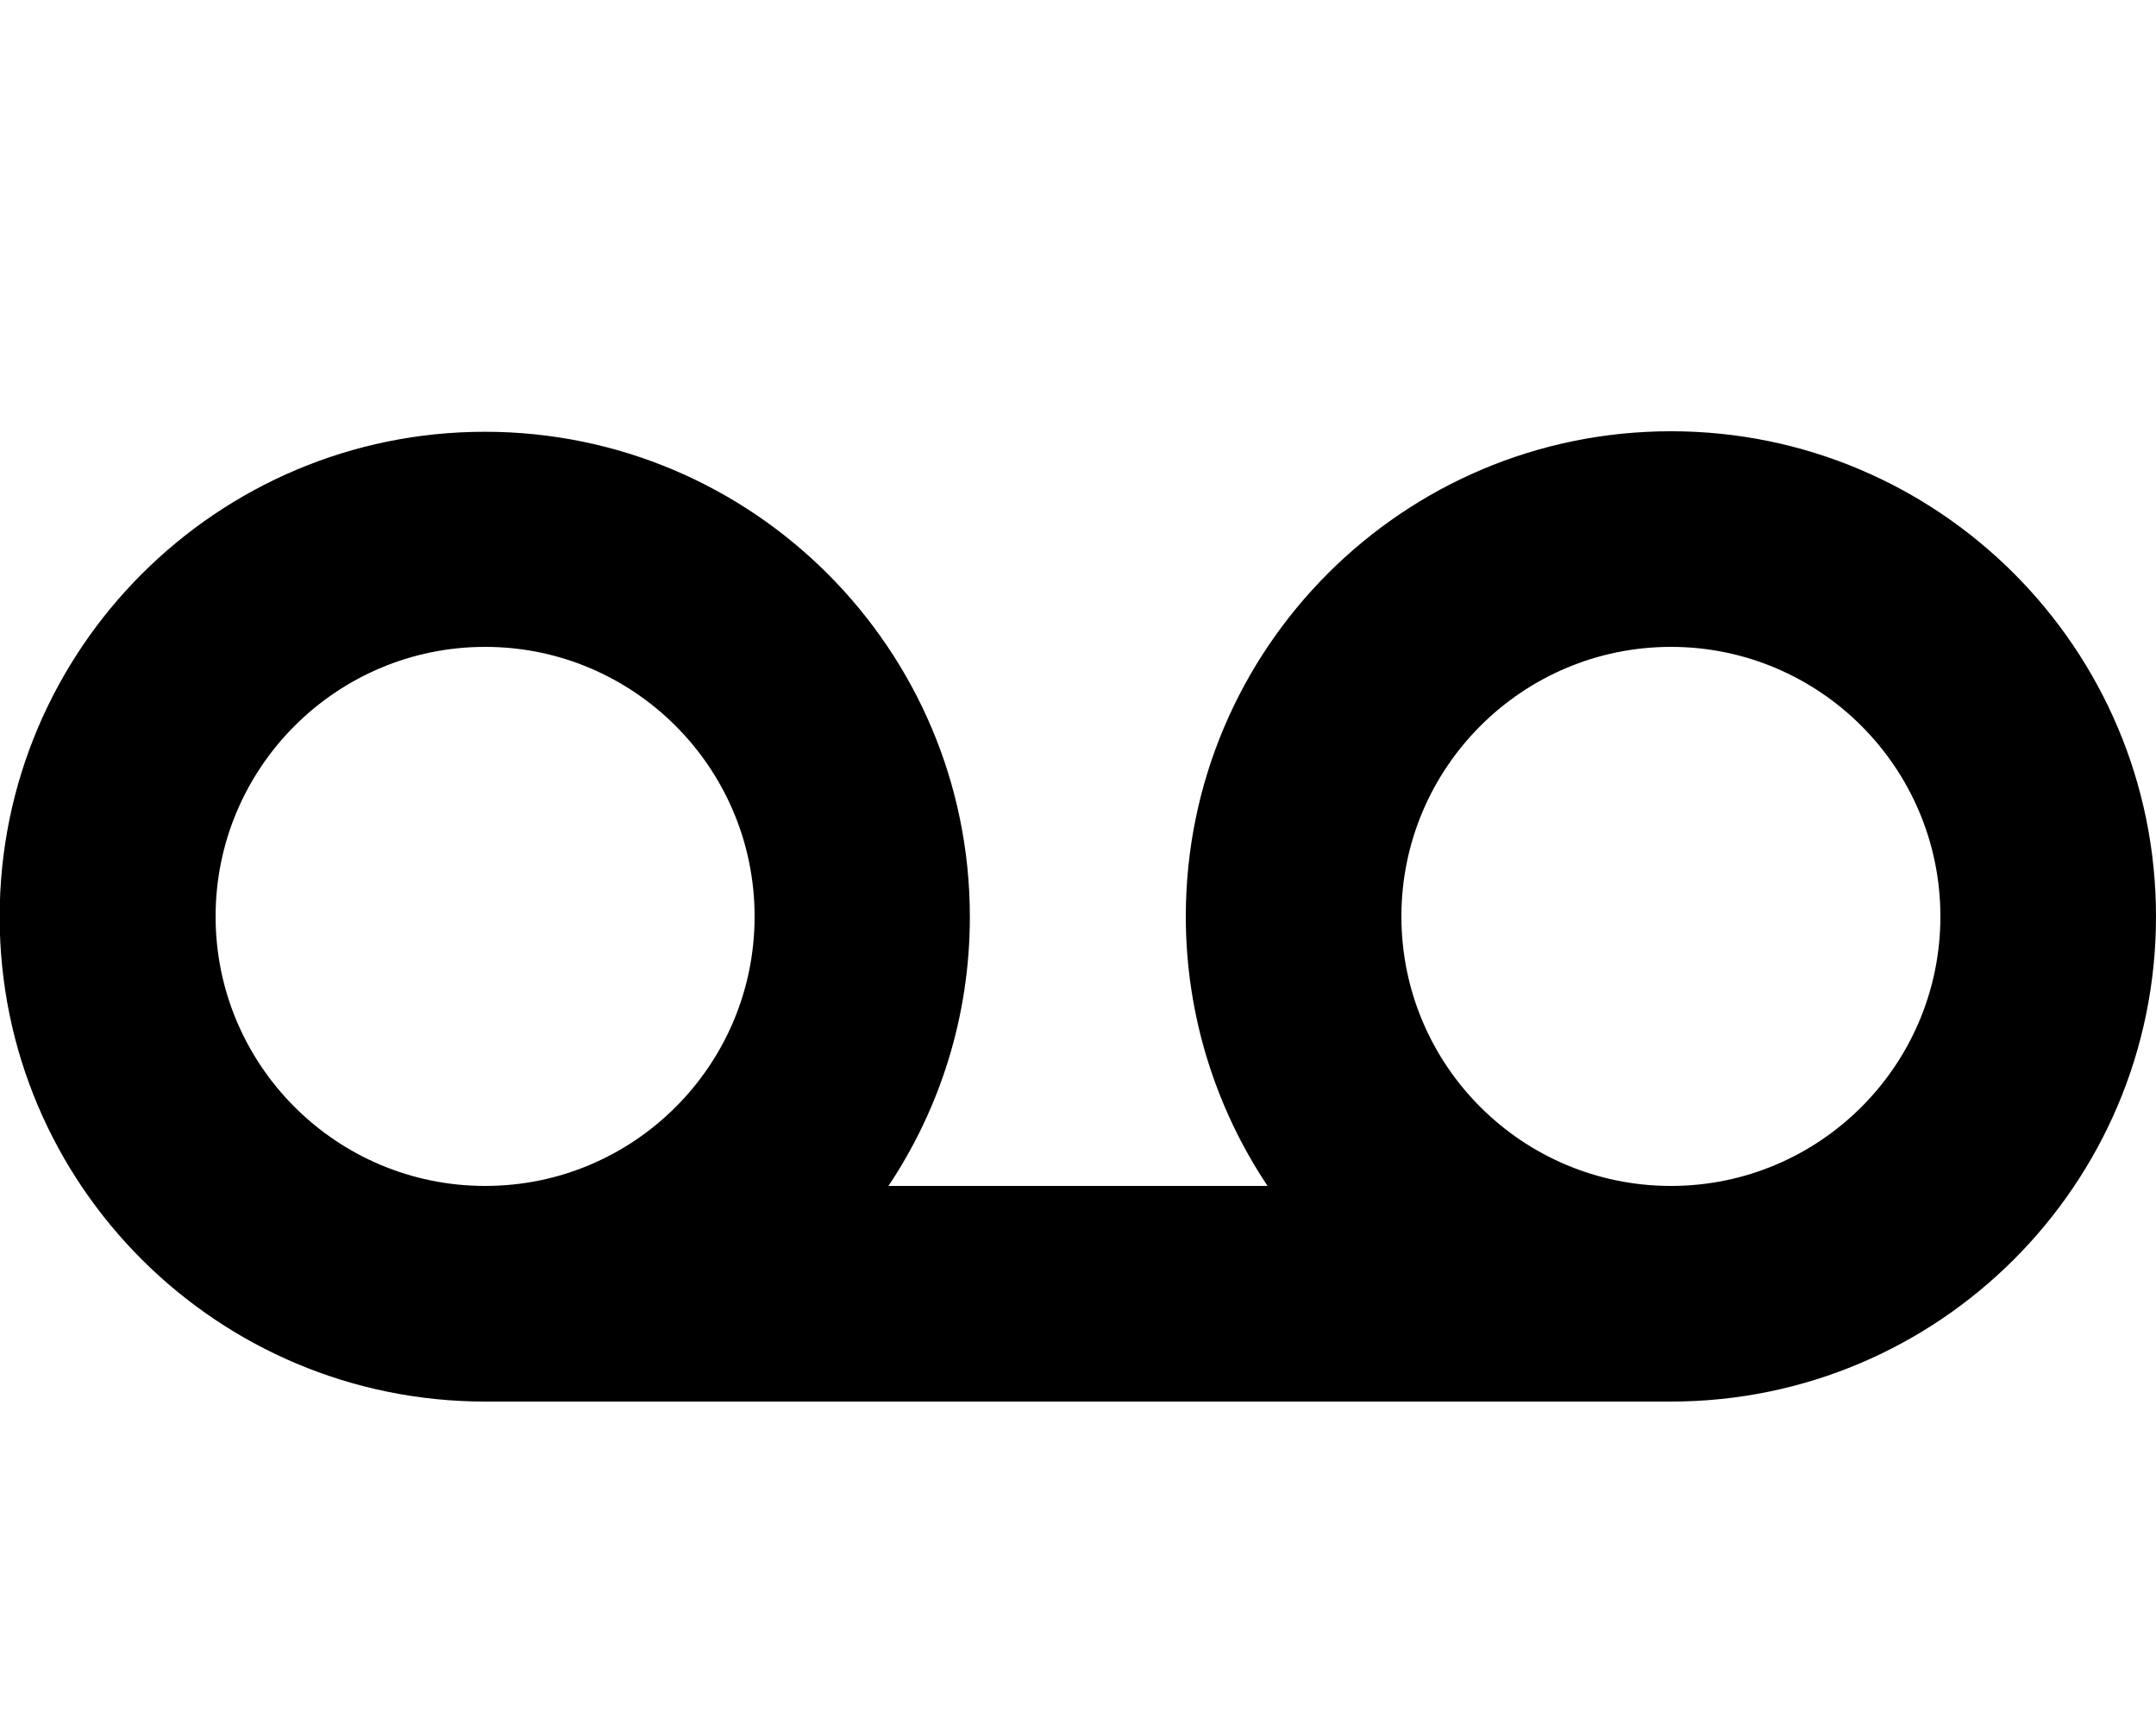 
  <svg height="1000" width="1250.0" xmlns="http://www.w3.org/2000/svg">
    <path d="m968.8 250c155.2 0 281.2 126 281.2 281.3s-126 281.2-281.2 281.2h-687.5c-155.3 0-281.5-125.7-281.5-281 0-155.2 126.1-281.2 281.3-281.2 155.2 0 281.2 126 281.2 281.2 0 57.7-17.4 111.4-47.2 156h219.8c-29.8-44.6-47.4-98.6-47.4-156.2 0-155.3 126-281.3 281.3-281.3z m-843.8 281.3c0 86.2 70 156.2 156.3 156.2s156.2-70 156.2-156.2-70-156.3-156.2-156.3-156.3 70-156.3 156.3z m843.8 156.2c86.2 0 156.2-70 156.2-156.2s-70-156.3-156.2-156.3-156.3 70-156.3 156.3 70 156.2 156.3 156.2z" />
  </svg>
